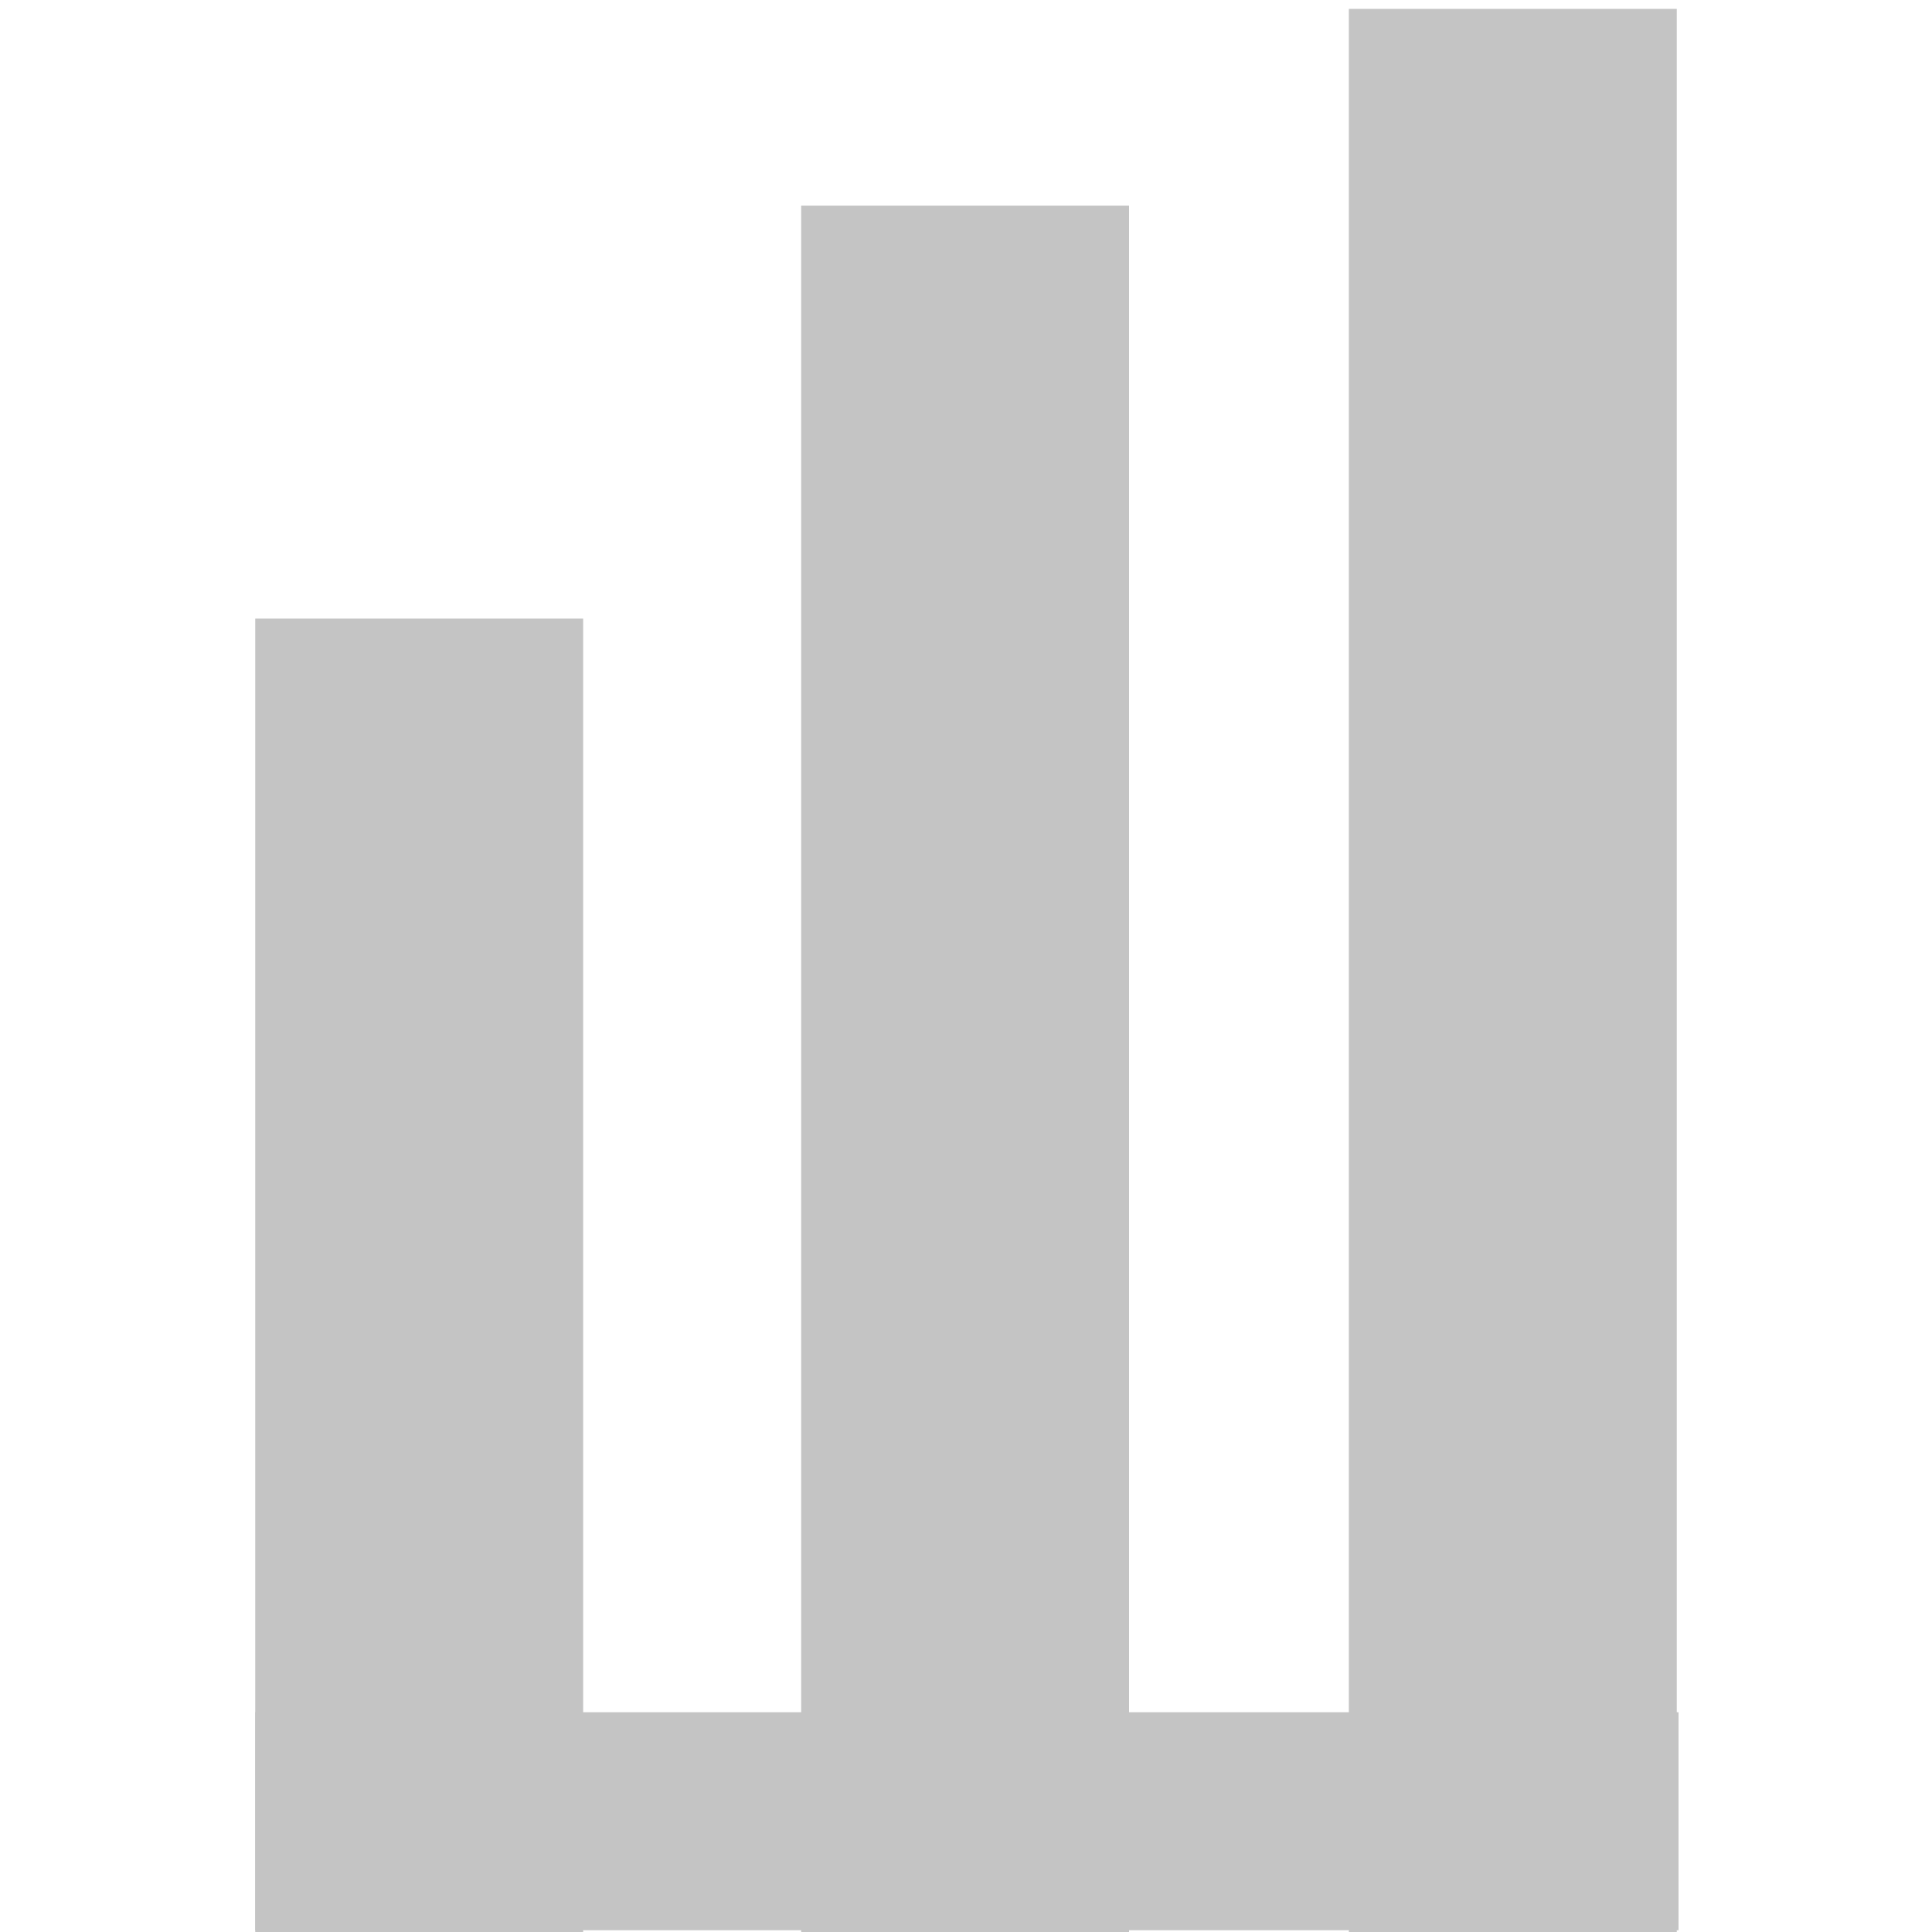 <?xml version="1.0" encoding="utf-8"?>
<!-- Generator: Adobe Illustrator 23.0.4, SVG Export Plug-In . SVG Version: 6.00 Build 0)  -->
<svg version="1.1" id="Capa_1" xmlns="http://www.w3.org/2000/svg" xmlns:xlink="http://www.w3.org/1999/xlink" x="0px" y="0px"
	 viewBox="0 0 109 109" style="enable-background:new 0 0 109 109;" xml:space="preserve">
<style type="text/css">
	.st0{fill:#C4C4C4;}
</style>
<g id="Grupo_2070">
	<rect id="Rectángulo_593-2" x="14.4" y="34.9" class="st0" width="18.5" height="74.1"/>
	<rect id="Rectángulo_595-2" x="76.1" y="0.5" class="st0" width="18.5" height="108.5"/>
	<rect id="Rectángulo_594-2" x="45.2" y="11.6" class="st0" width="18.5" height="97.4"/>
	<rect id="Rectángulo_596-2" x="14.4" y="96.6" class="st0" width="80.3" height="12.3"/>
</g>
</svg>
